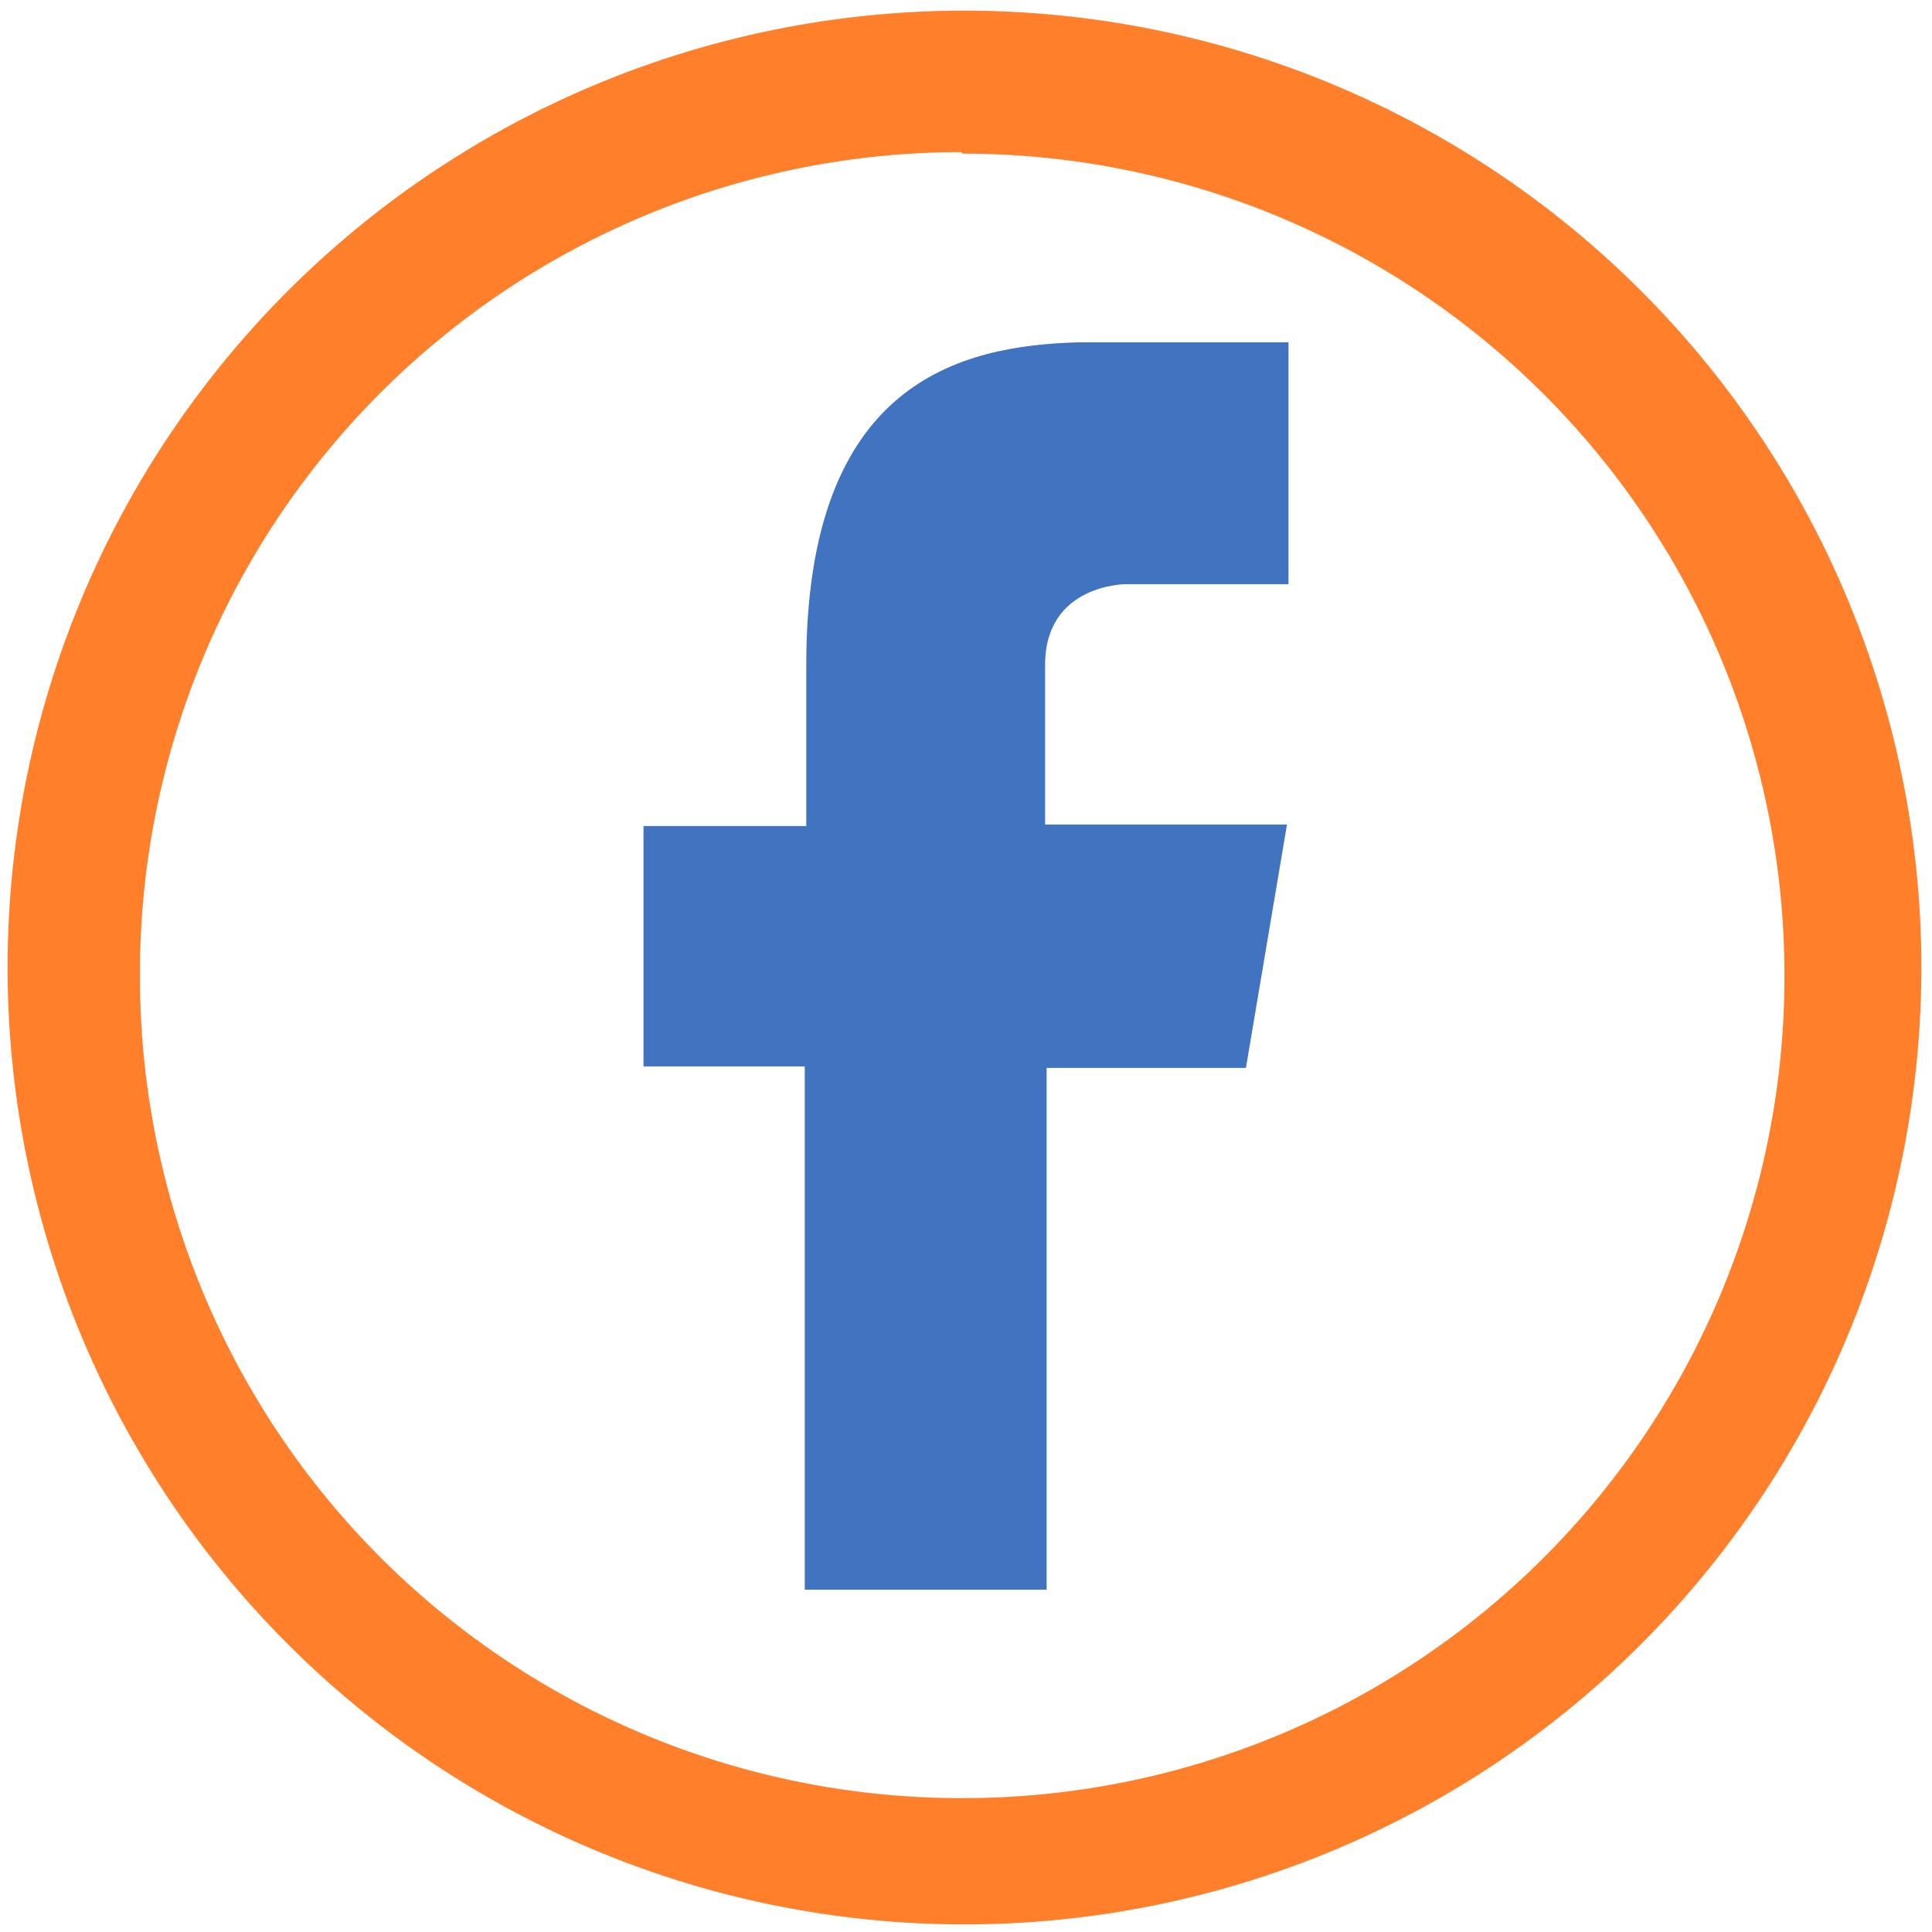 <svg xmlns="http://www.w3.org/2000/svg" width="48" height="48" viewBox="0 0 12.7 12.7"><path fill="#ff7f2a" d="M6.34.07a6.29 6.29 0 0 0-6.29 6.3 6.29 6.29 0 0 0 6.3 6.28 6.29 6.29 0 0 0 6.28-6.29A6.29 6.29 0 0 0 6.34.07zm-.01.94a5.4 5.4 0 0 1 5.4 5.4 5.4 5.4 0 0 1-5.4 5.41 5.4 5.4 0 0 1-5.41-5.4A5.4 5.4 0 0 1 6.32 1z"/><path fill="#04a" d="M7.09 2.25H8.47v1.59H7.4s-.53 0-.53.53v1.05h1.59l-.27 1.6H6.88v3.43H5.29V7.01H4.23V5.43H5.3V4.37c0-1.86 1.01-2.1 1.8-2.12z" opacity=".75"/></svg>